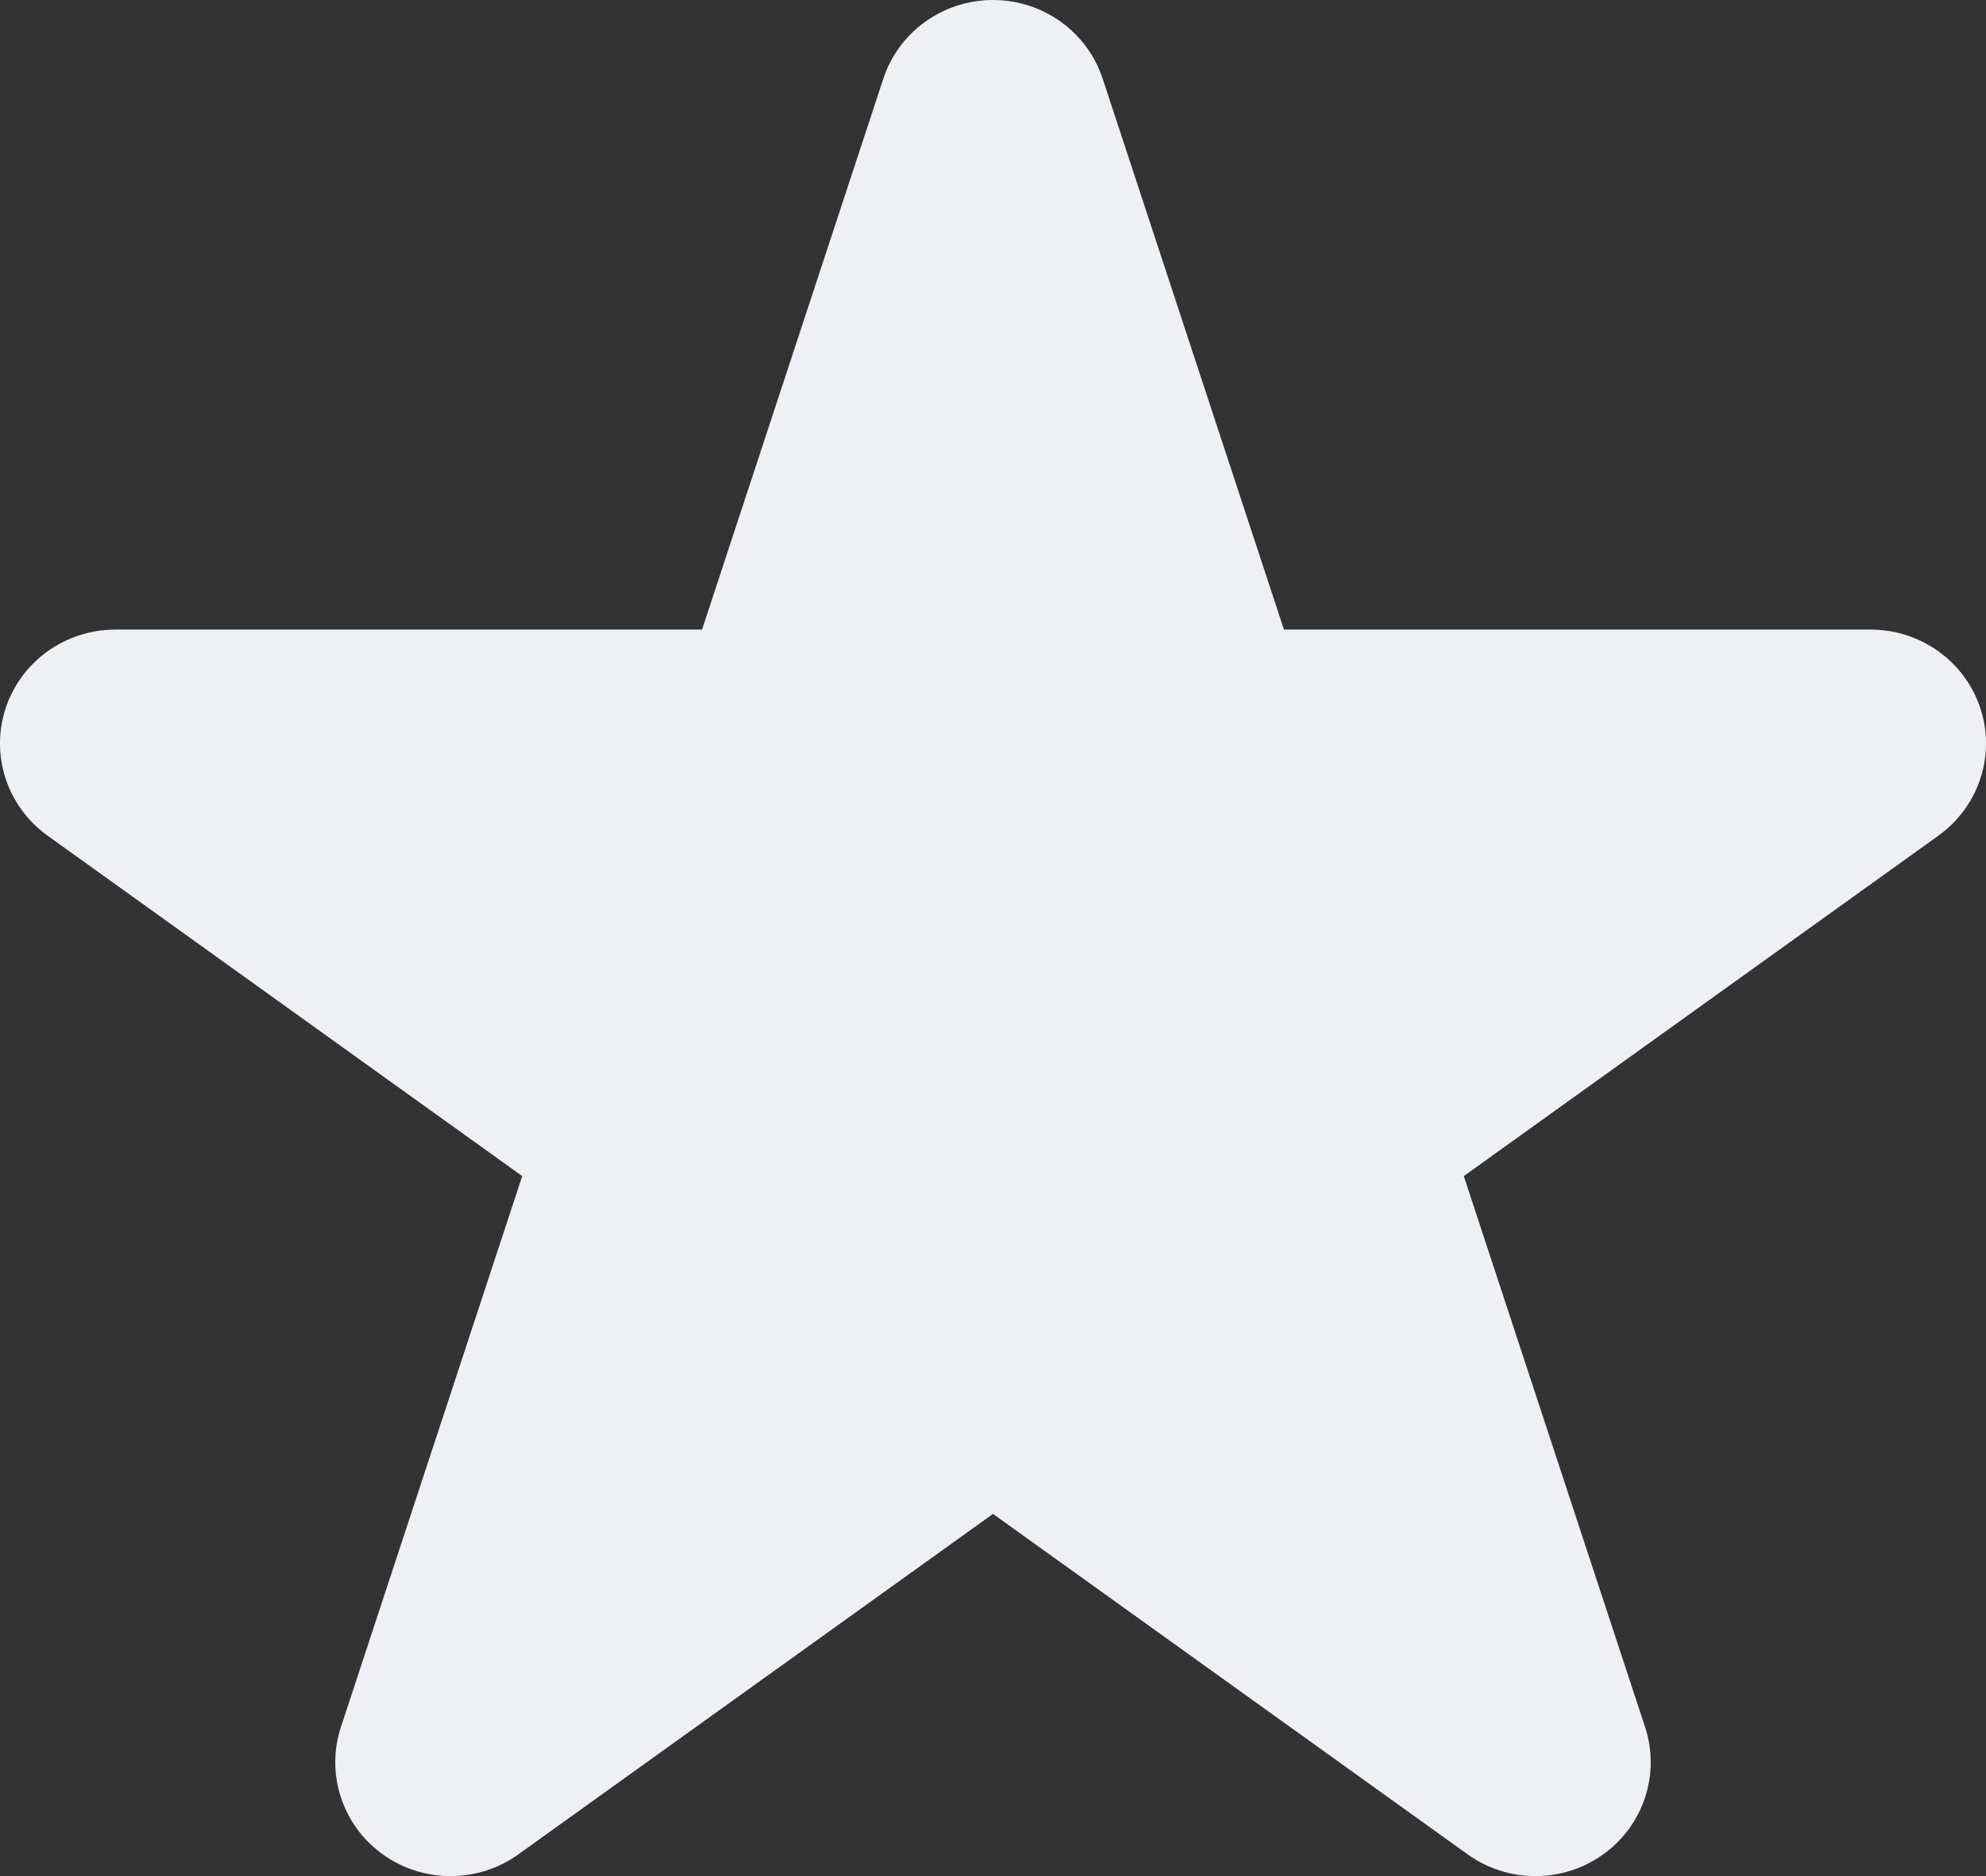 <svg width="18" height="17" viewBox="0 0 18 17" fill="none" xmlns="http://www.w3.org/2000/svg">
<rect x="0" y="0" width="18" height="17" fill="#333333" stroke="none"/>
<path fill-rule="evenodd" clip-rule="evenodd" d="M9 0C9.453 0 9.854 0.288 9.994 0.713L11.637 5.705H16.954C17.407 5.705 17.809 5.993 17.949 6.418C18.089 6.843 17.935 7.309 17.569 7.572L13.267 10.657L14.91 15.649C15.05 16.074 14.897 16.54 14.531 16.803C14.164 17.066 13.668 17.066 13.302 16.803L9 13.718L4.698 16.803C4.332 17.066 3.836 17.066 3.469 16.803C3.103 16.54 2.95 16.074 3.09 15.649L4.733 10.657L0.431 7.572C0.065 7.309 -0.089 6.843 0.051 6.418C0.191 5.993 0.593 5.705 1.046 5.705H6.363L8.006 0.713C8.146 0.288 8.547 0 9 0Z" fill="#EEF0F4"/>
</svg>
